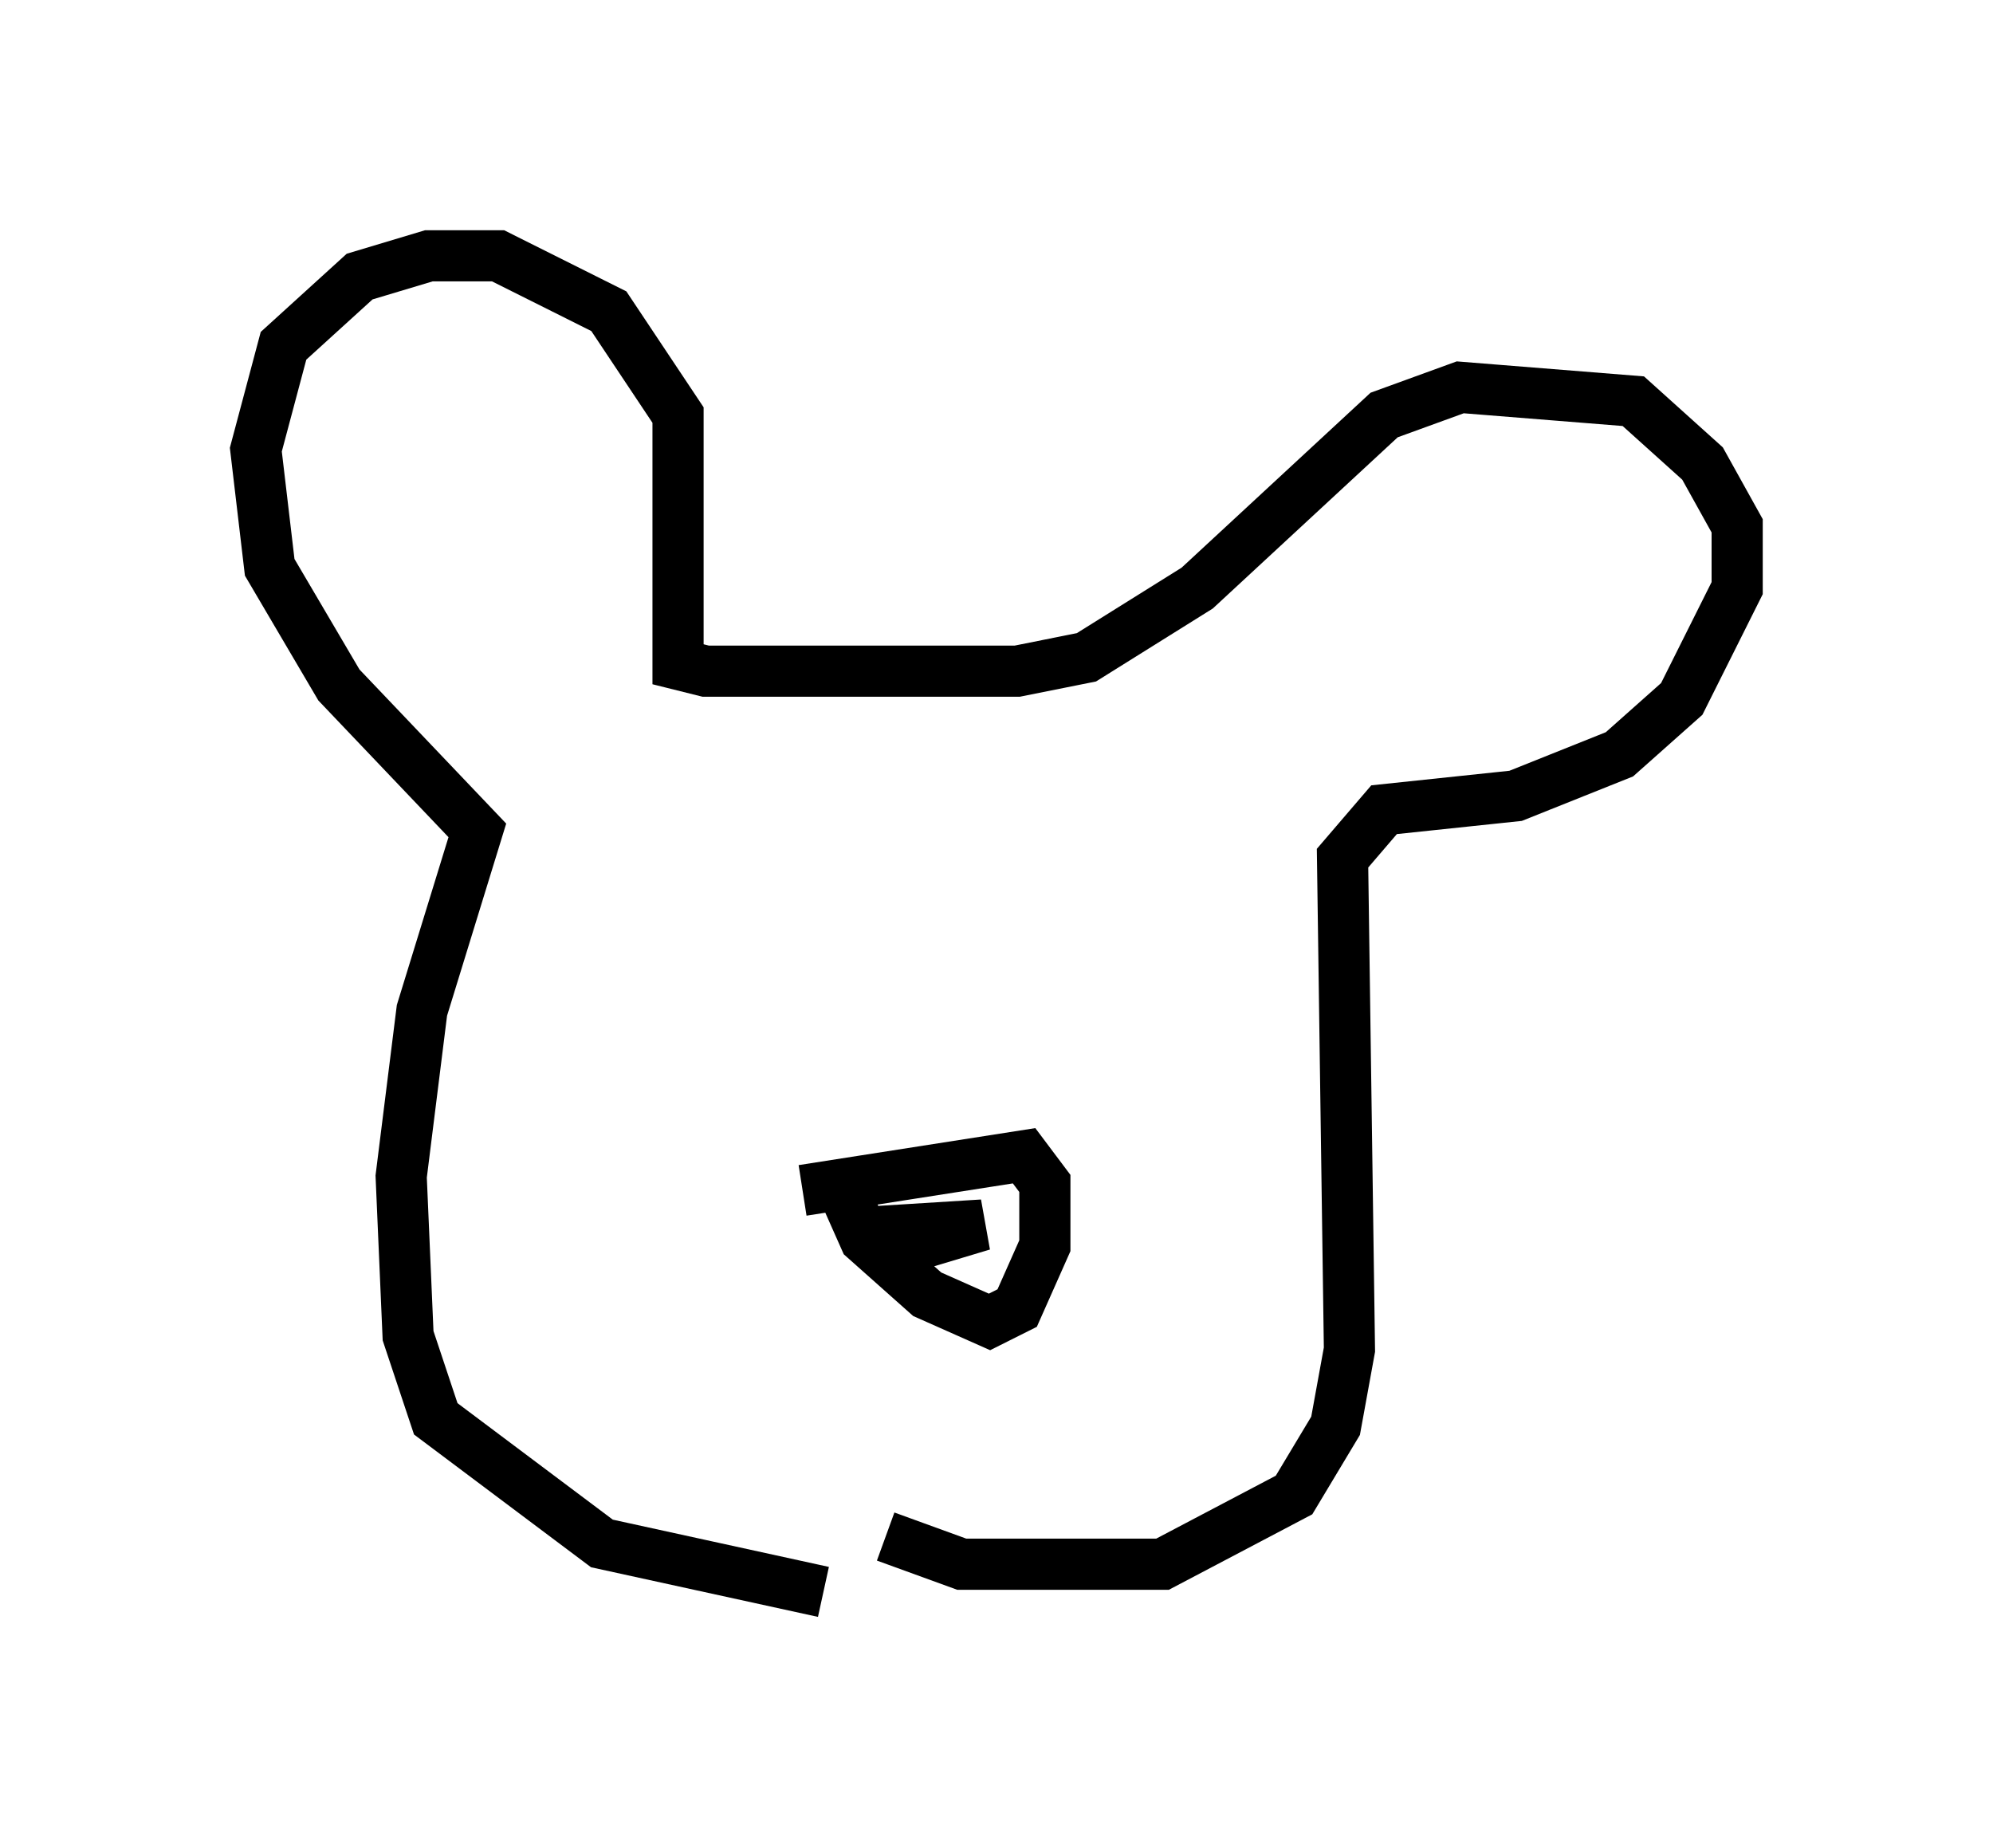 <?xml version="1.0" encoding="utf-8" ?>
<svg baseProfile="full" height="36.116" version="1.1" width="38.958" xmlns="http://www.w3.org/2000/svg" xmlns:ev="http://www.w3.org/2001/xml-events" xmlns:xlink="http://www.w3.org/1999/xlink"><defs /><rect fill="white" height="36.116" width="38.958" x="0" y="0" /><path d="M18.261, 30.981 m-2.165, 0.135 l-4.33, -0.947 -3.248, -2.436 l-0.541, -1.624 -0.135, -3.112 l0.406, -3.248 1.083, -3.518 l-2.706, -2.842 -1.353, -2.3 l-0.271, -2.3 0.541, -2.03 l1.488, -1.353 1.353, -0.406 l1.353, 0.0 2.165, 1.083 l1.353, 2.03 0.0, 4.871 l0.541, 0.135 6.089, 0.0 l1.353, -0.271 2.165, -1.353 l3.654, -3.383 1.488, -0.541 l3.383, 0.271 1.353, 1.218 l0.677, 1.218 0.0, 1.218 l-1.083, 2.165 -1.218, 1.083 l-2.03, 0.812 -2.571, 0.271 l-0.812, 0.947 0.135, 9.607 l-0.271, 1.488 -0.812, 1.353 l-2.571, 1.353 -3.924, 0.0 l-1.488, -0.541 m-1.624, -6.766 l4.33, -0.677 0.406, 0.541 l0.0, 1.218 -0.541, 1.218 l-0.541, 0.271 -1.218, -0.541 l-1.218, -1.083 -0.541, -1.218 m2.03, 1.083 l-1.353, 0.0 2.165, -0.135 l-1.353, 0.406 " fill="none" stroke="black" stroke-width="1" /></svg>
